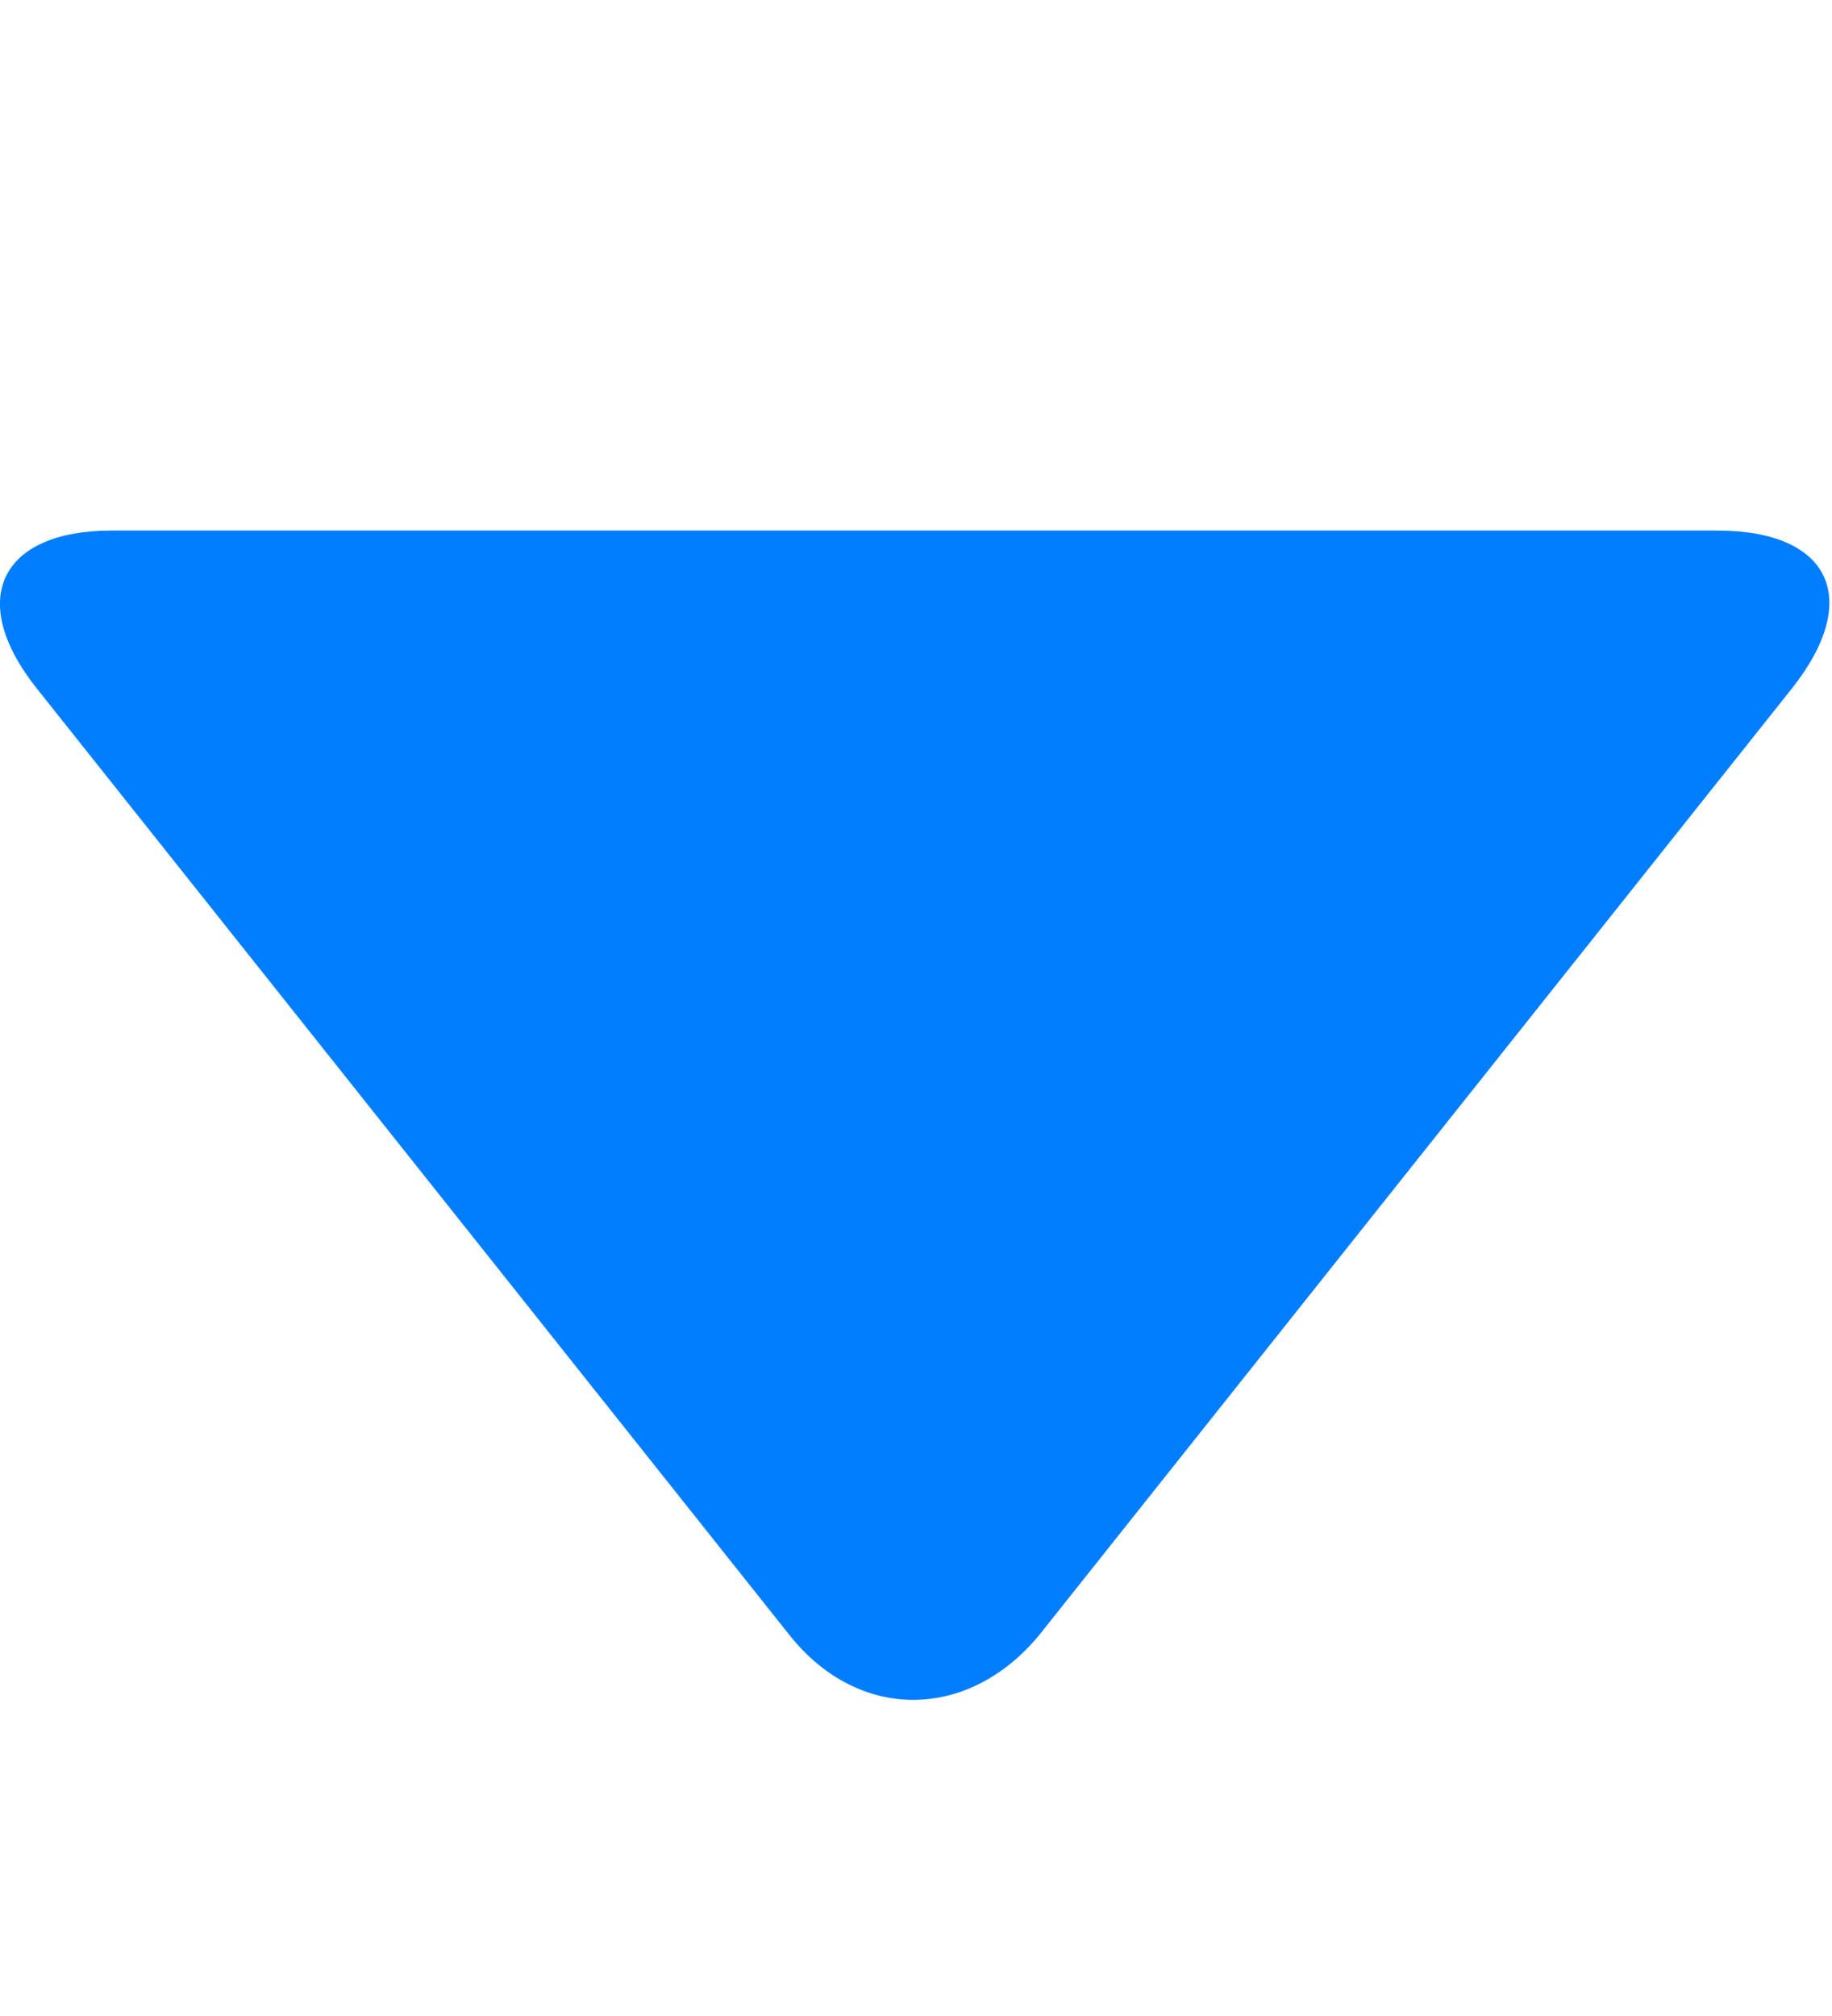 <svg width="10" height="11" viewBox="0 0 10 11" fill="none" xmlns="http://www.w3.org/2000/svg">
<g clip-path="url(#clip0_7_489)">
<path d="M9.78 3.758L5.673 8.921C5.283 9.393 4.683 9.393 4.309 8.921L0.202 3.758C-0.188 3.269 0.007 2.895 0.608 2.895H9.374C9.991 2.895 10.169 3.269 9.78 3.758Z" fill="#007EFF"/>
</g>
<defs>
<clipPath id="clip0_7_489">
<rect width="10" height="10" fill="white" transform="translate(0 0.5)"/>
</clipPath>
</defs>
</svg>
